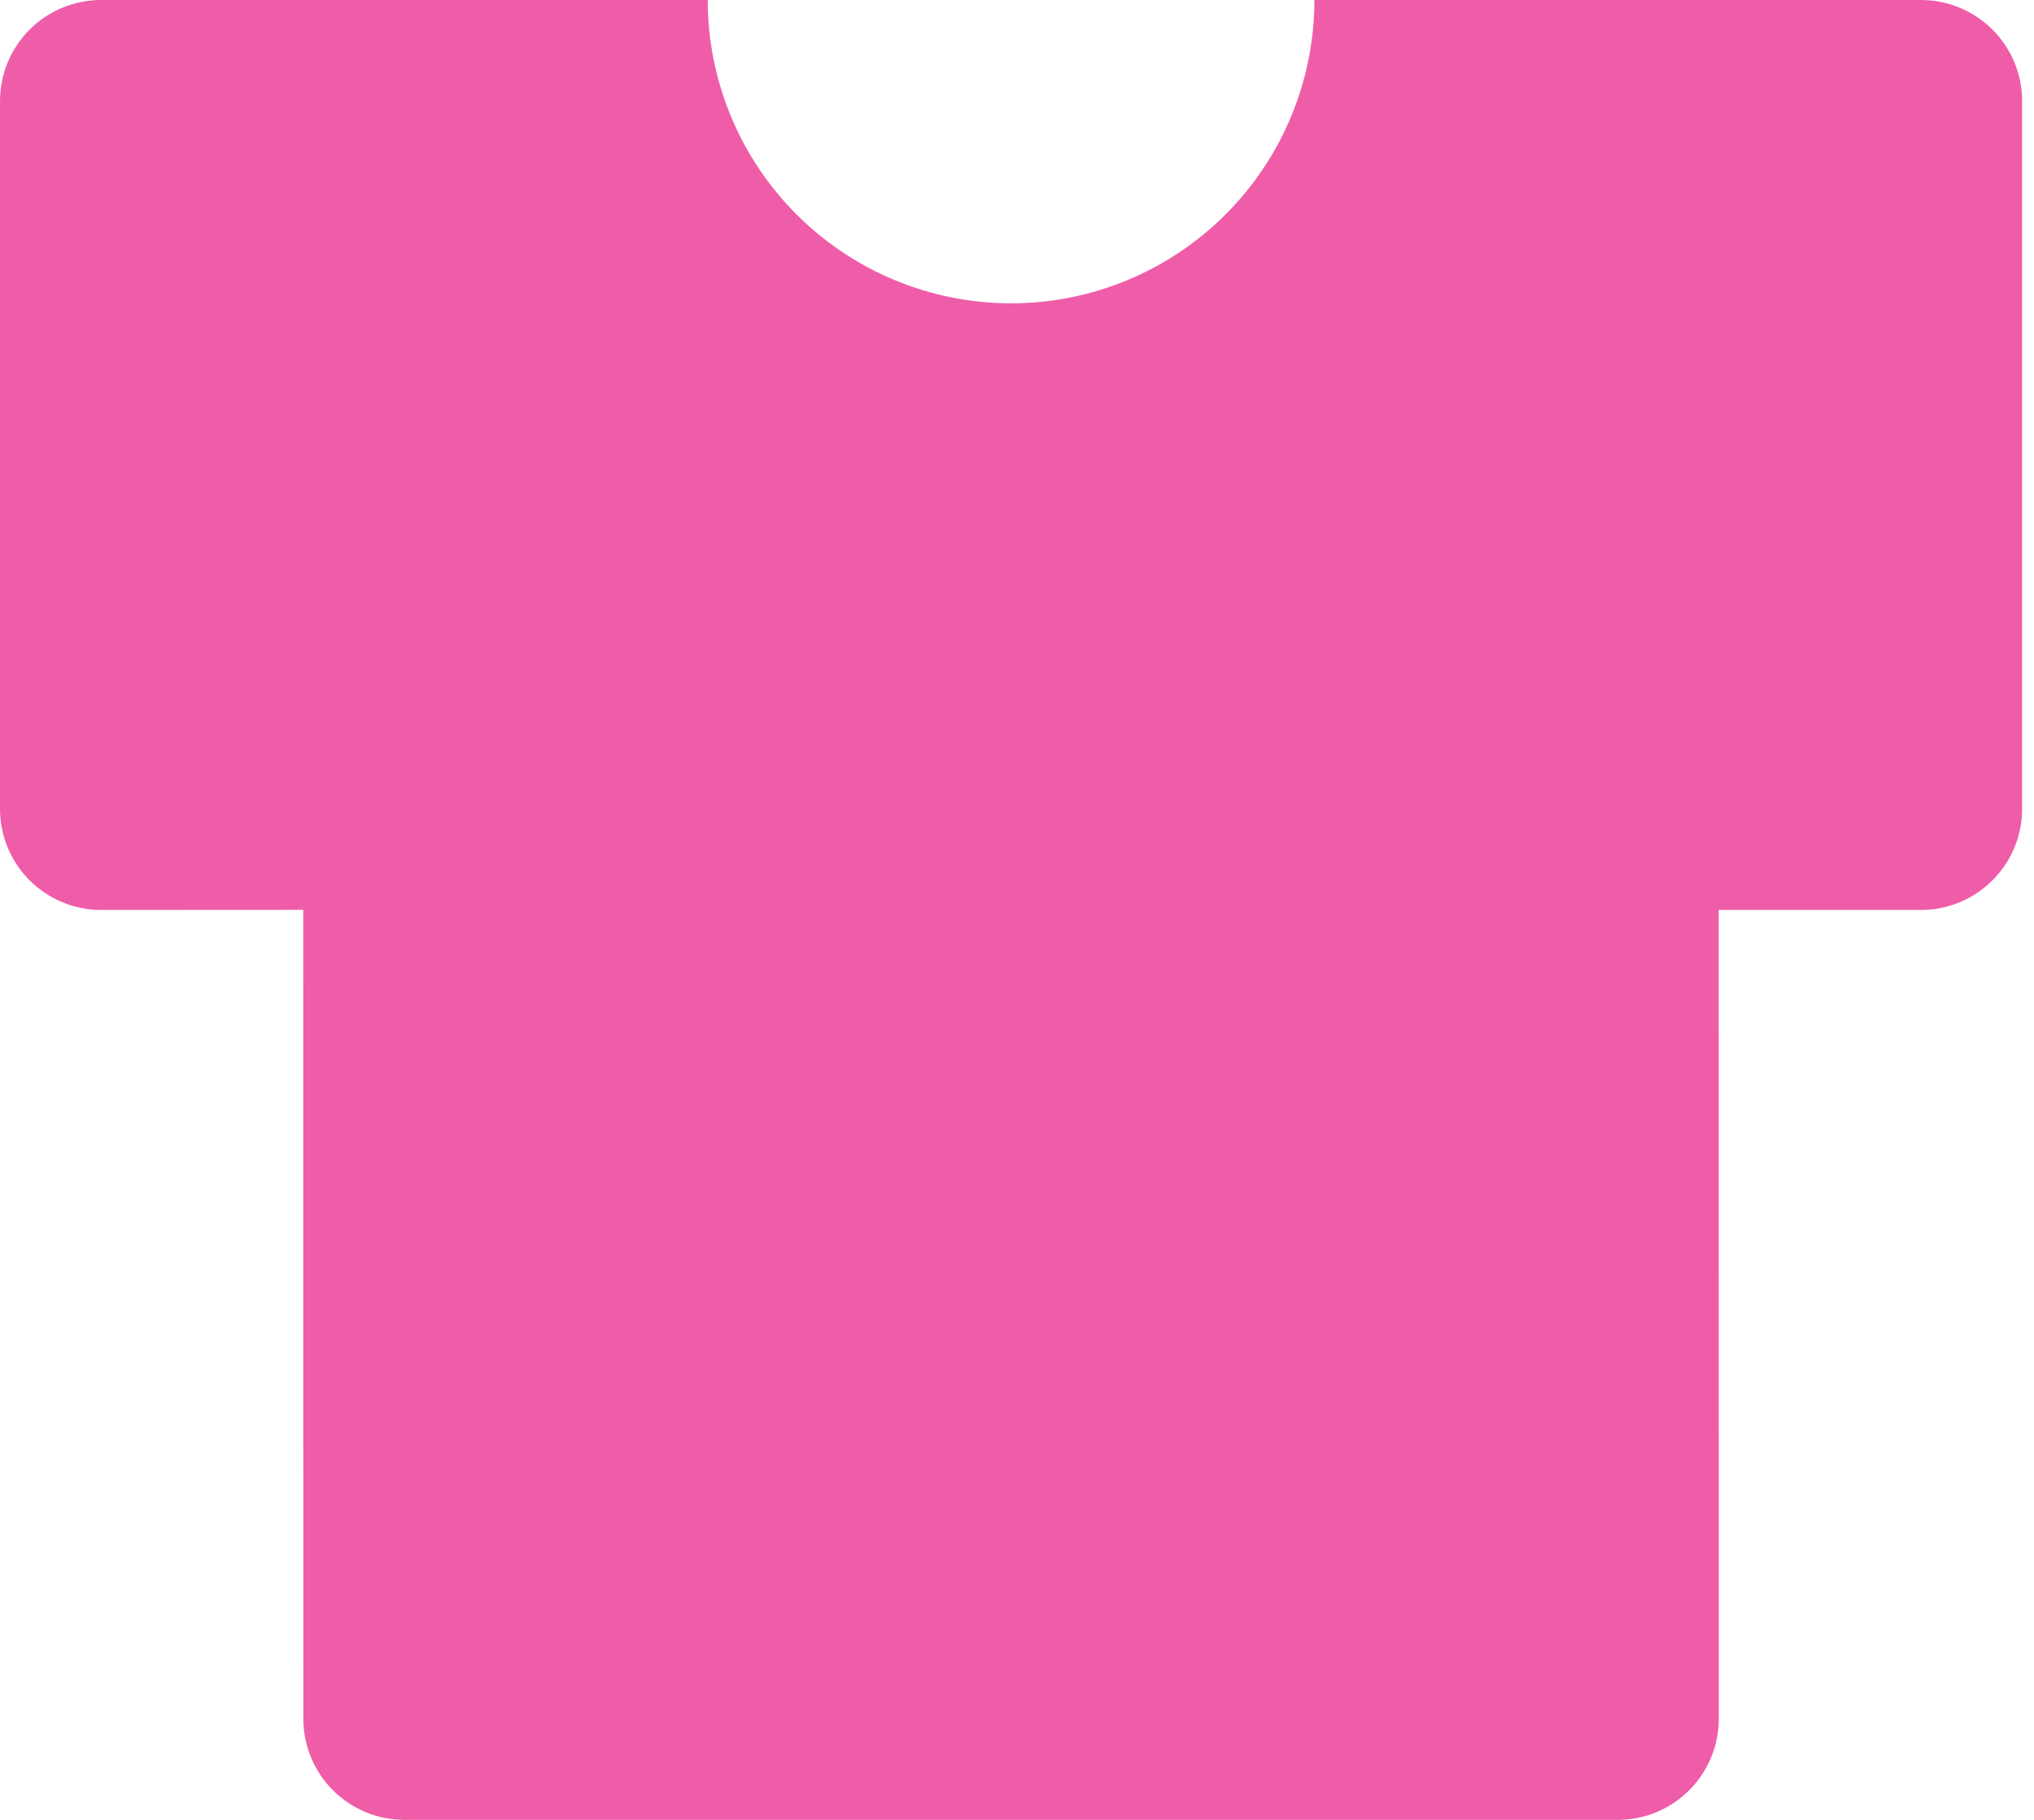 <svg width="38" height="34" viewBox="0 0 38 34" fill="none" xmlns="http://www.w3.org/2000/svg">
<path d="M35.889 0C36.39 0 36.87 0.199 37.224 0.553C37.579 0.907 37.778 1.388 37.778 1.889V15.111C37.778 15.612 37.579 16.093 37.224 16.447C36.87 16.801 36.39 17 35.889 17H32.109L32.111 32.111C32.111 32.612 31.912 33.093 31.558 33.447C31.204 33.801 30.723 34 30.222 34H7.556C7.055 34 6.574 33.801 6.22 33.447C5.866 33.093 5.667 32.612 5.667 32.111L5.665 16.998L1.889 17C1.388 17 0.907 16.801 0.553 16.447C0.199 16.093 0 15.612 0 15.111V1.889C0 1.388 0.199 0.907 0.553 0.553C0.907 0.199 1.388 0 1.889 0H13.222C13.222 1.503 13.819 2.944 14.882 4.007C15.945 5.07 17.386 5.667 18.889 5.667C20.392 5.667 21.833 5.07 22.896 4.007C23.959 2.944 24.556 1.503 24.556 0H35.889Z" fill="#EF5DA8"/>
</svg>
